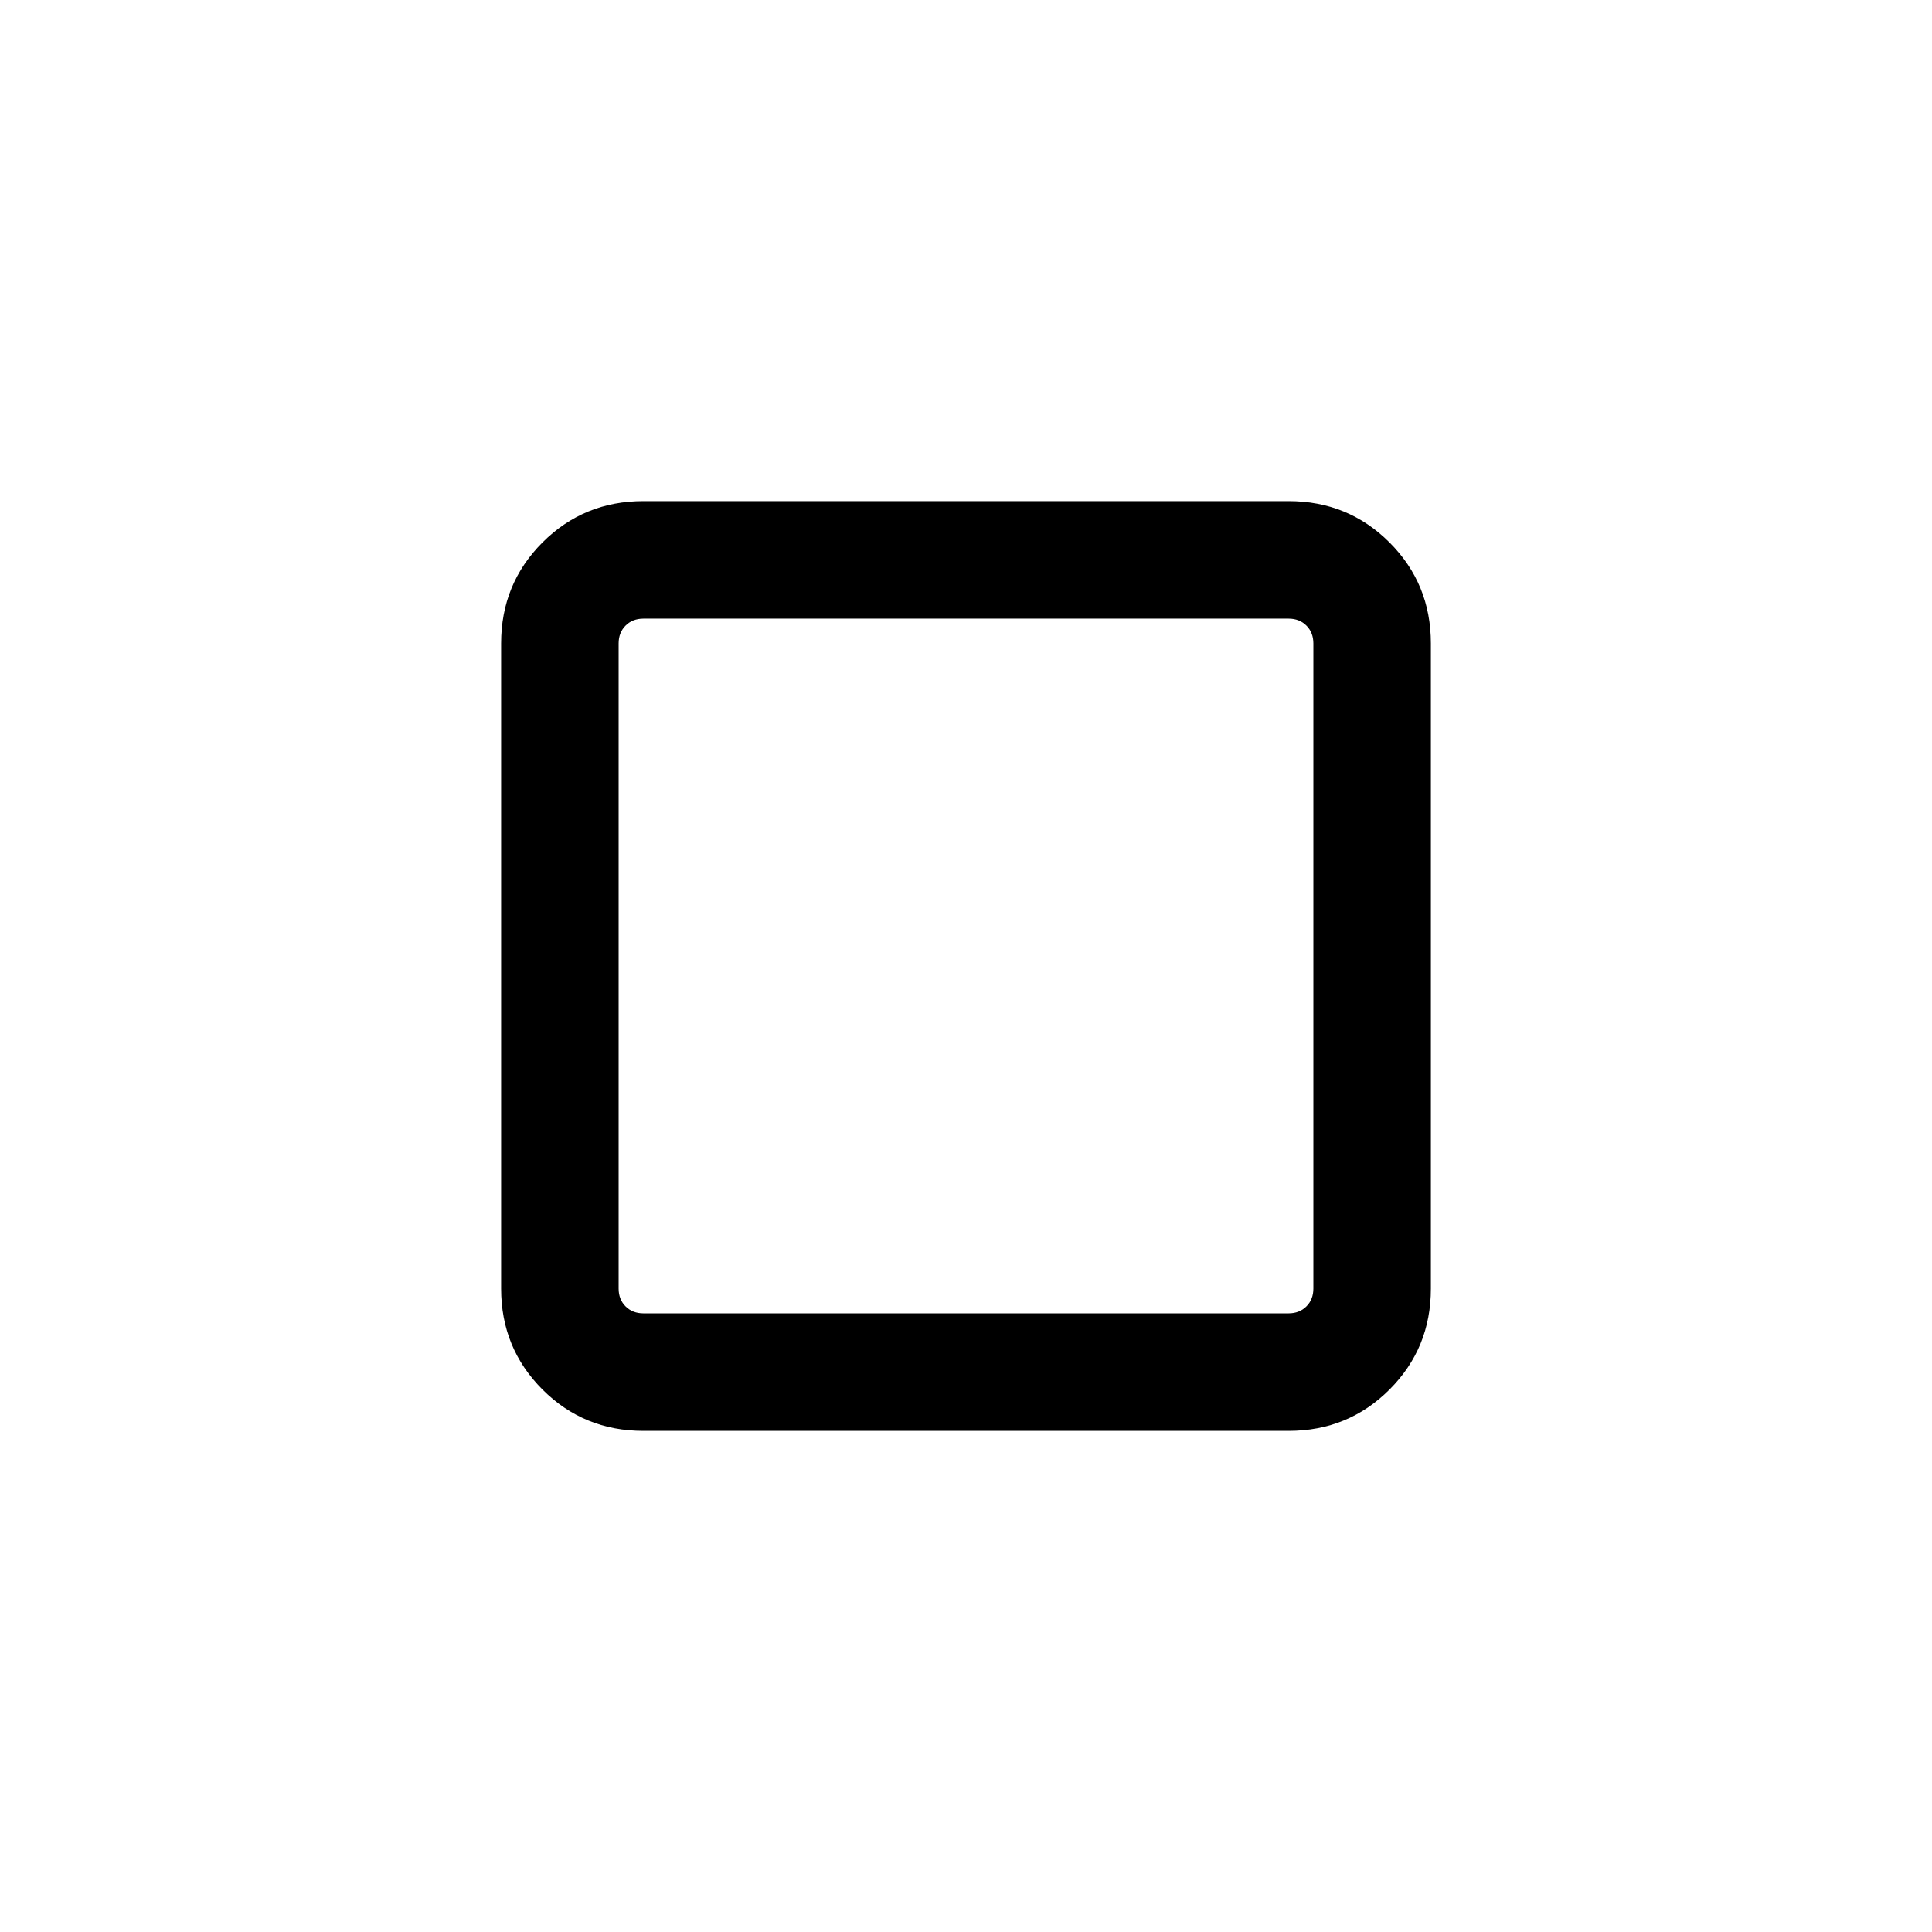 <svg xmlns="http://www.w3.org/2000/svg" height="48" viewBox="0 -960 960 960" width="48"><path d="M249-319.69v-320.62q0-29.59 20.55-50.14T319.69-711h320.62q29.59 0 50.14 20.55T711-640.31v320.62q0 29.59-20.55 50.14T640.31-249H319.69q-29.59 0-50.14-20.55T249-319.69Zm70.69 12.3h320.62q5.38 0 8.84-3.46t3.46-8.84v-320.62q0-5.38-3.46-8.84t-8.84-3.46H319.69q-5.38 0-8.84 3.46t-3.46 8.84v320.62q0 5.38 3.46 8.84t8.84 3.46ZM480-480Z"/></svg>
